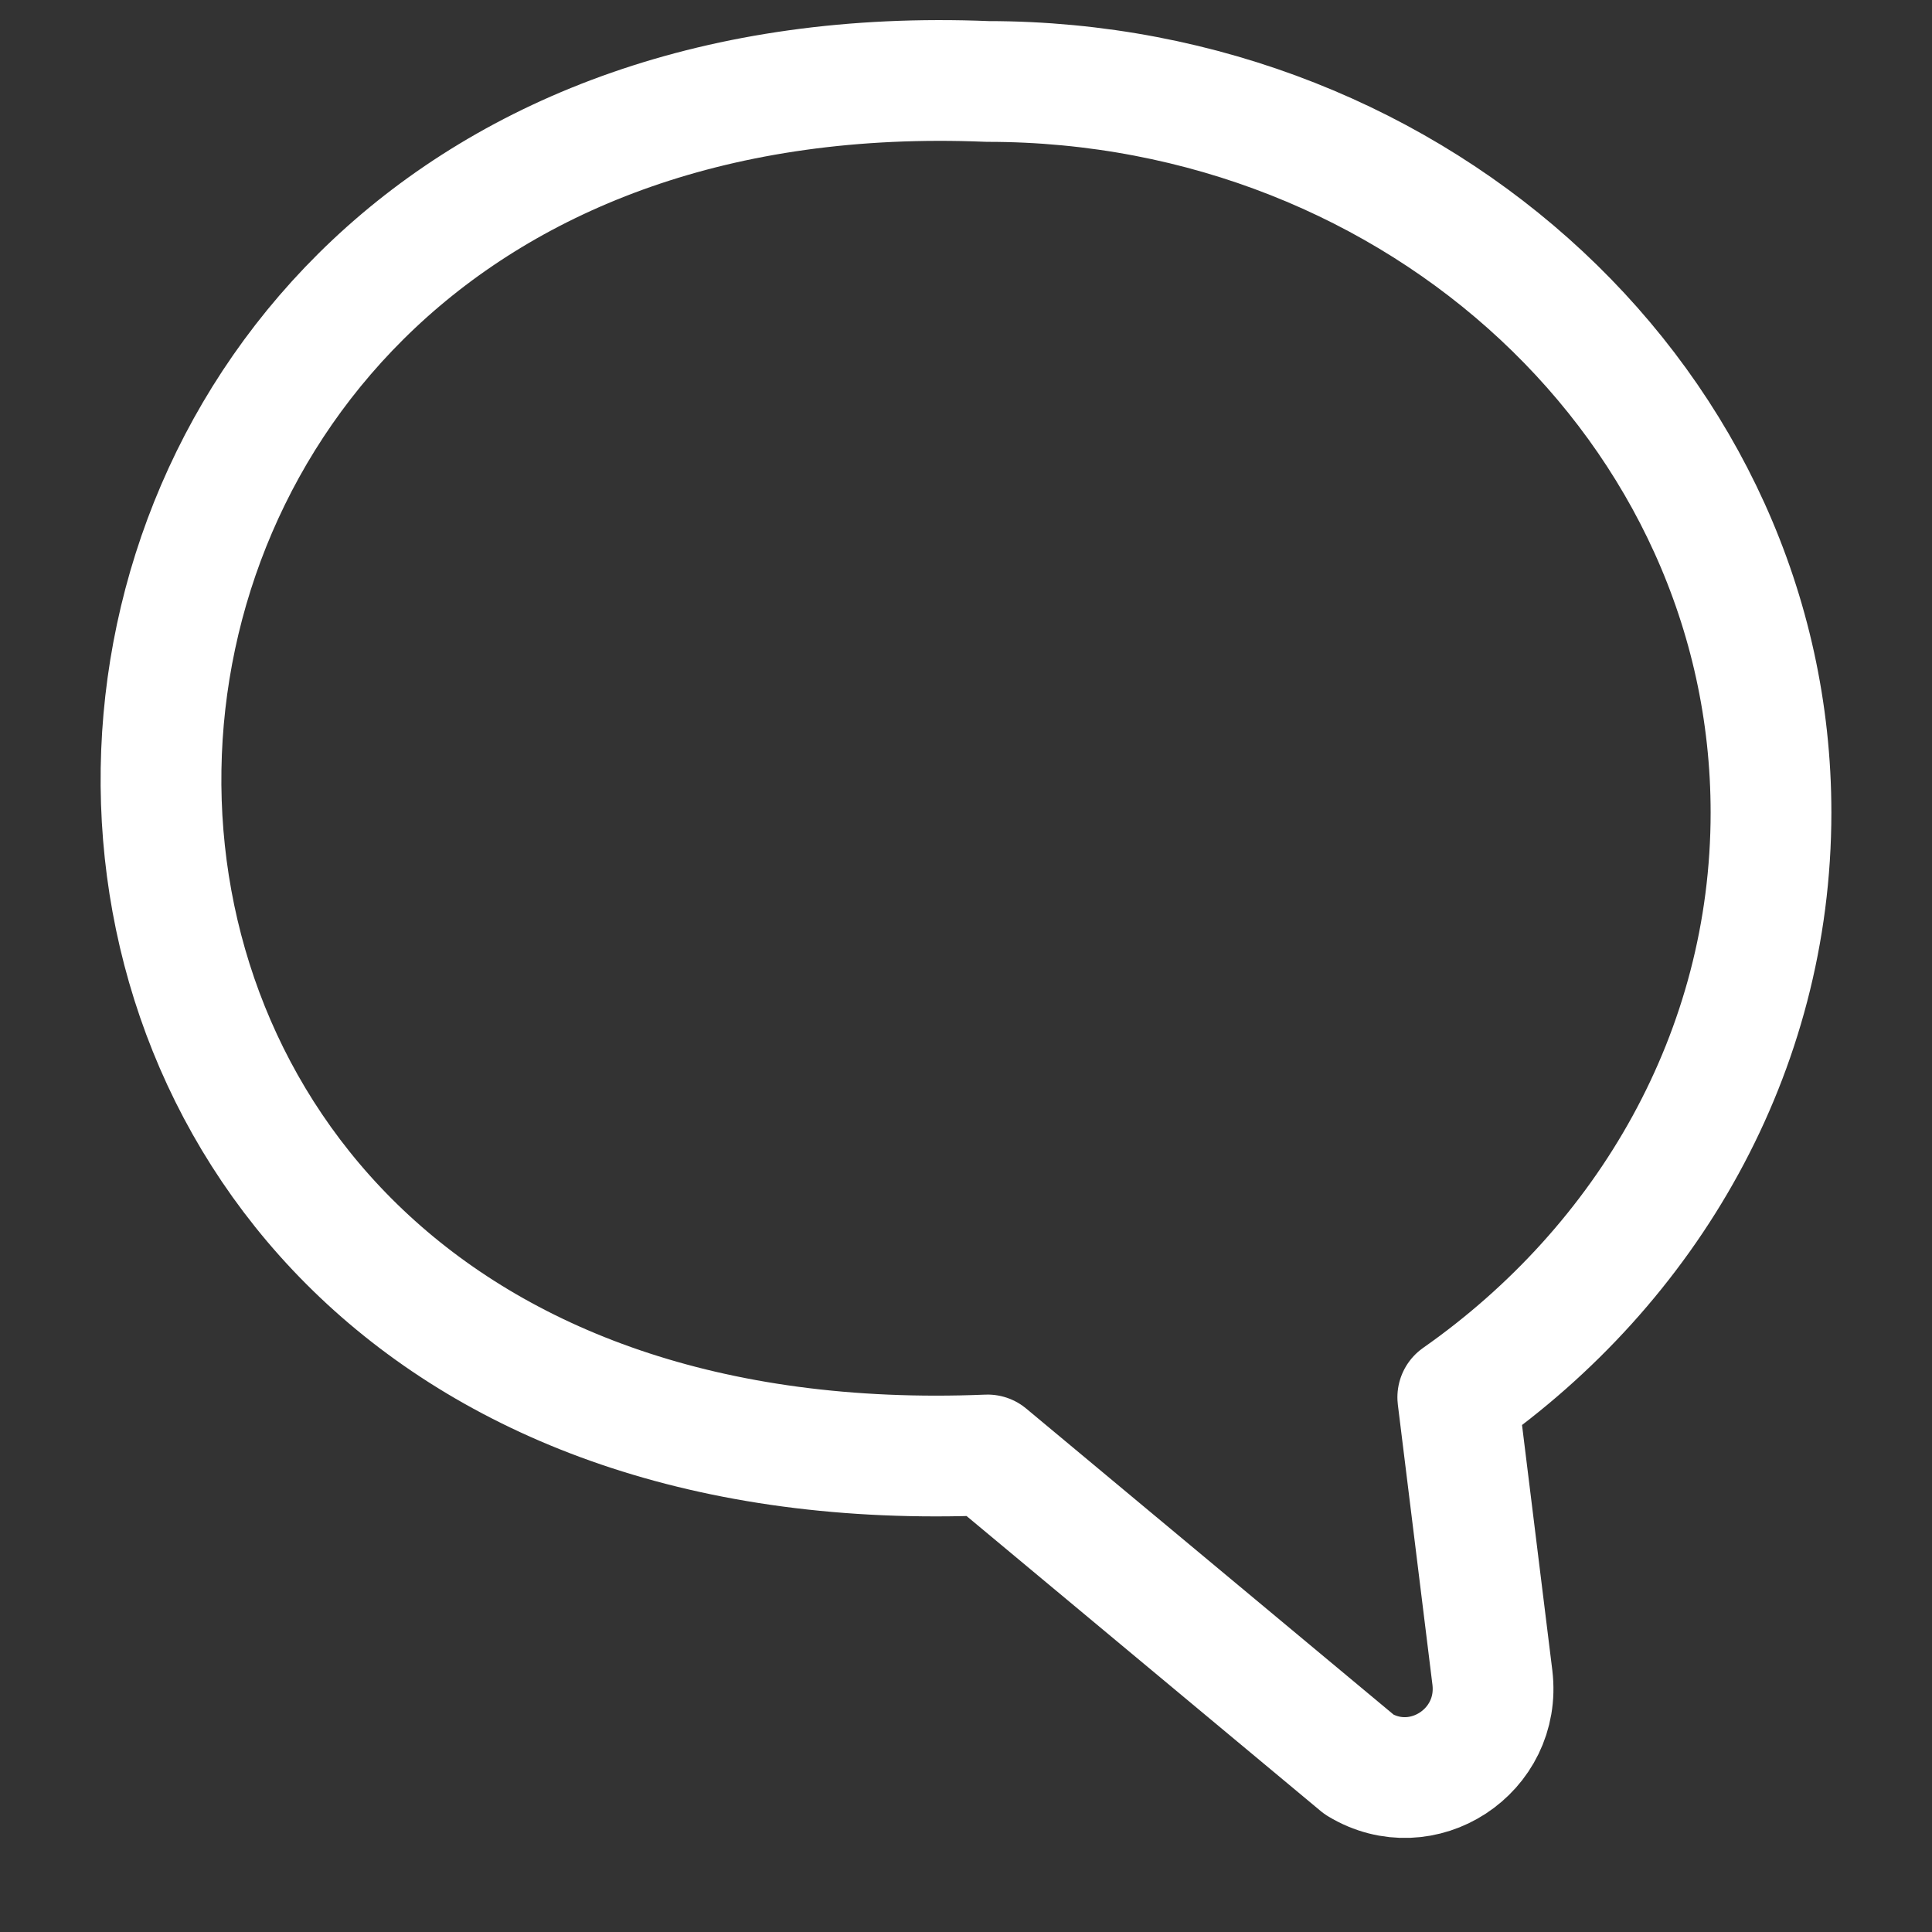 <svg width="24" height="24" viewBox="0 0 24 24" fill="none" xmlns="http://www.w3.org/2000/svg">
<rect x="0" y="0" width="24" height="24" fill="#333333" stroke="none"/>
<path d="M18.539 20.84L18.109 17.358C20.468 15.704 22 13.07 22 10.094C22 5.079 17.646 1.012 12.268 1.012C-1.146 0.461 -1.697 18.647 12.268 18.074L16.886 21.921C17.669 22.395 18.649 21.755 18.539 20.84Z" stroke="white" stroke-width="1.5" stroke-linecap="round" stroke-linejoin="round"/>
</svg>
